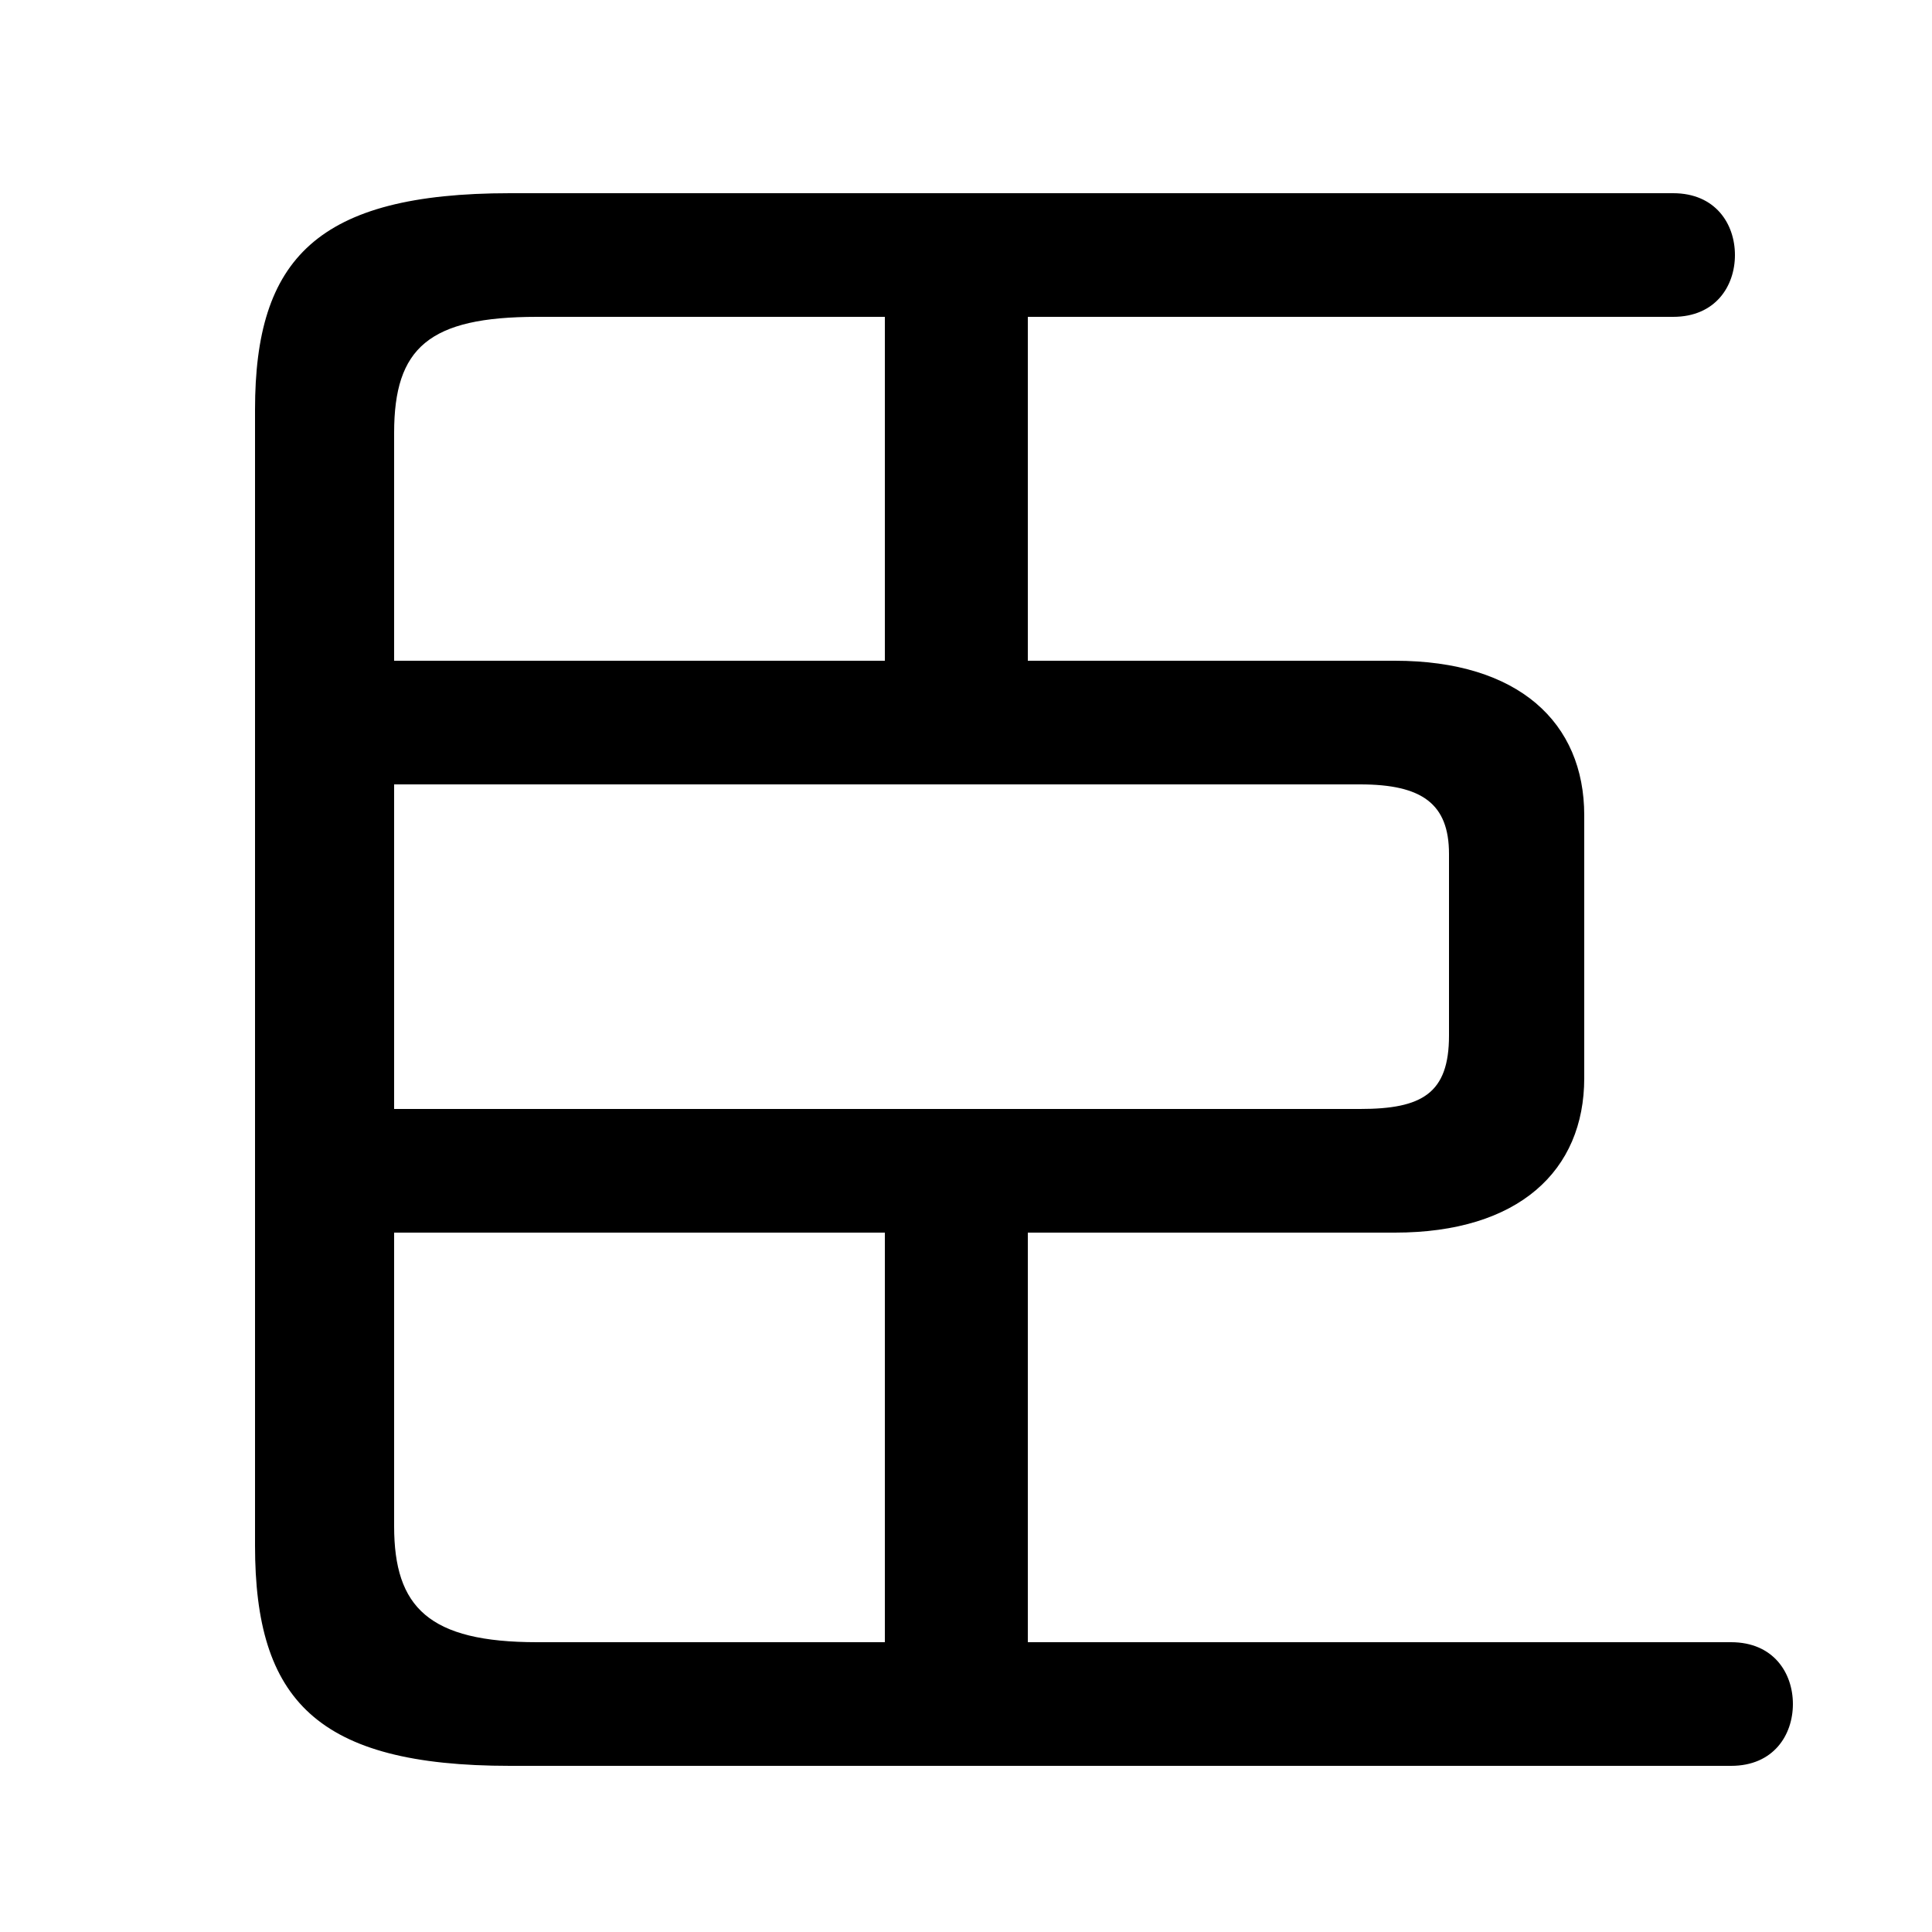 <svg xmlns="http://www.w3.org/2000/svg" viewBox="0 -44.0 50.0 50.0">
    <rect x="0" y="-44.0" width="50.0" height="50.0" fill="#808080" stroke="none"/>
    <g transform="scale(1, -1)">
        <!-- ボディの枠 -->
        <rect x="0" y="-6.0" width="50.0" height="50.0"
            stroke="white" fill="white"/>
        <!-- グリフ座標系の原点 -->
        <circle cx="0" cy="0" r="5" fill="white"/>
        <!-- グリフのアウトライン -->
        <g style="fill:black;stroke:#000000;stroke-width:0;stroke-linecap:round;stroke-linejoin:round;">
        <path d="M 26.6 1.5 L 26.6 12.1 L 36.1 12.1 C 39.3 12.1 41.0 13.7 41.0 16.1 L 41.0 22.9 C 41.0 25.3 39.3 26.9 36.1 26.9 L 26.6 26.9 L 26.6 35.8 L 43.3 35.8 C 44.4 35.8 44.9 36.6 44.9 37.4 C 44.9 38.2 44.4 39.0 43.3 39.0 L 13.2 39.0 C 8.2 39.0 6.6 37.3 6.6 33.4 L 6.6 4.0 C 6.6 0.0 8.2 -1.7 13.2 -1.7 L 44.8 -1.7 C 45.9 -1.7 46.4 -0.9 46.4 -0.1 C 46.4 0.7 45.9 1.5 44.8 1.5 Z M 10.2 26.9 L 10.2 32.8 C 10.2 35.0 11.1 35.8 13.9 35.8 L 22.9 35.8 L 22.9 26.9 Z M 10.2 23.7 L 35.2 23.7 C 36.8 23.7 37.5 23.2 37.5 21.9 L 37.5 17.2 C 37.5 15.7 36.8 15.3 35.2 15.3 L 10.2 15.3 Z M 10.2 12.1 L 22.9 12.1 L 22.9 1.5 L 13.9 1.5 C 11.1 1.5 10.2 2.4 10.2 4.5 Z"/>
    </g>
    </g>
</svg>
